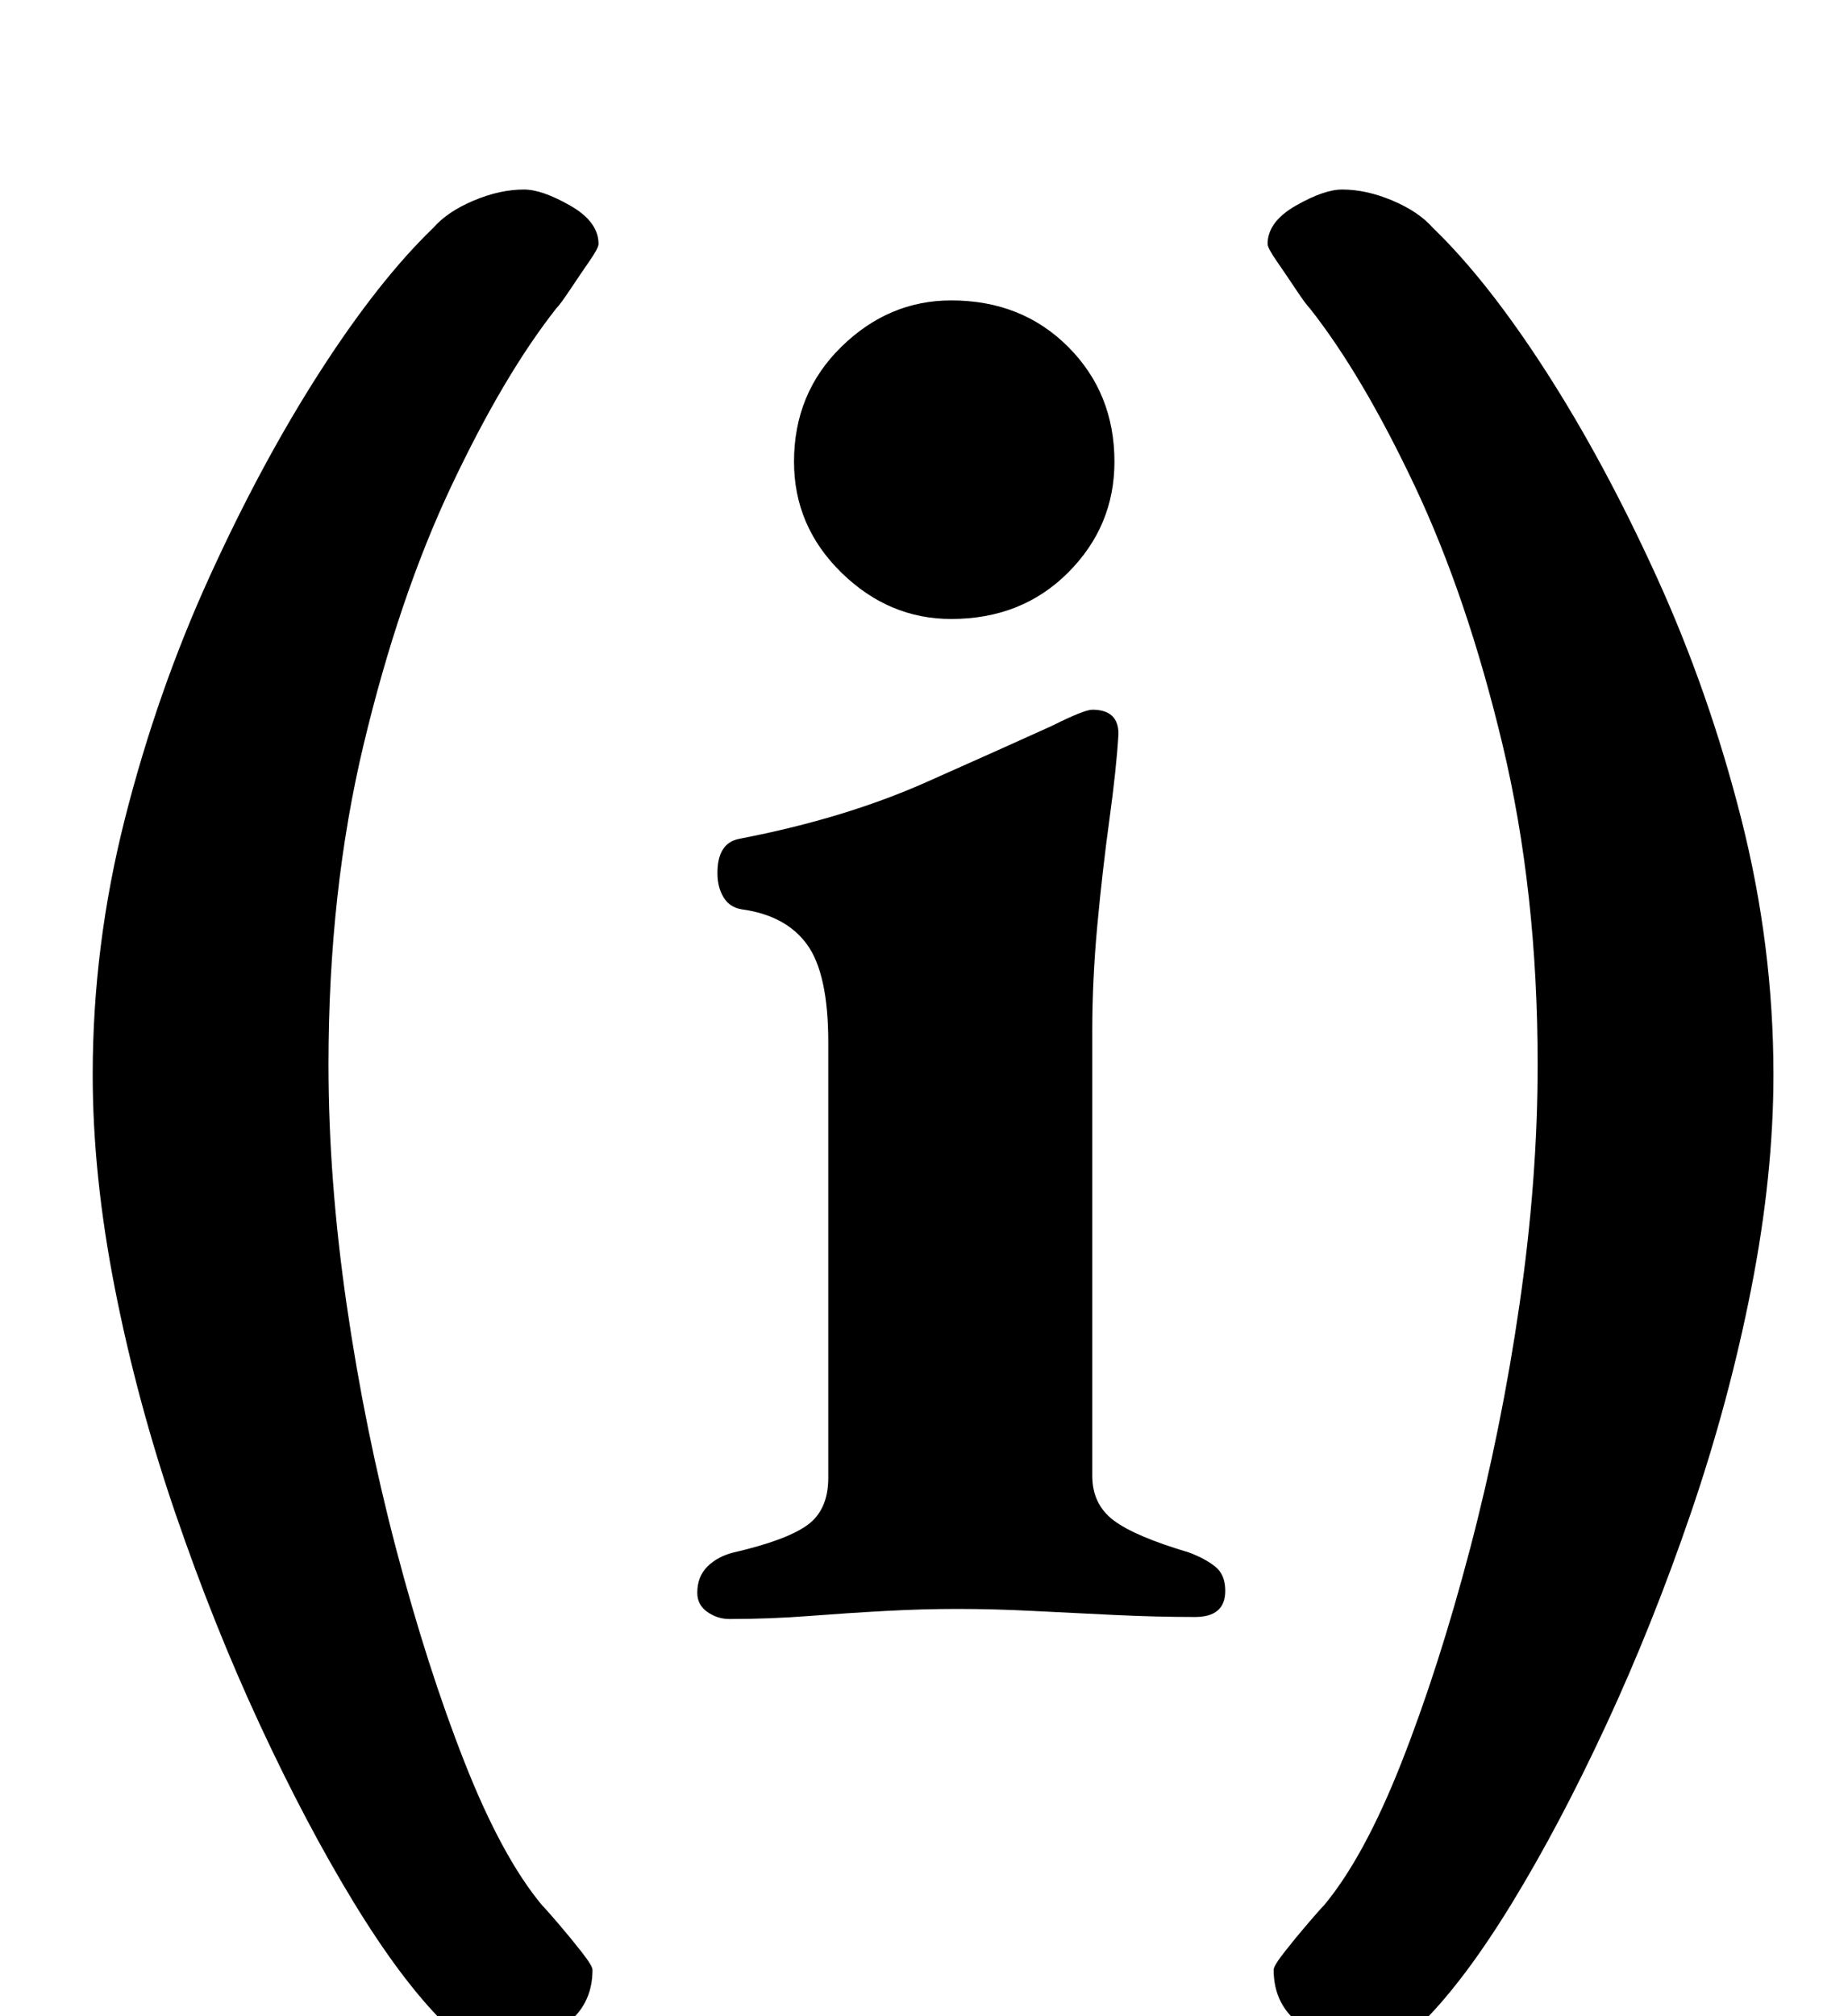 <?xml version="1.0" standalone="no"?>
<!DOCTYPE svg PUBLIC "-//W3C//DTD SVG 1.1//EN" "http://www.w3.org/Graphics/SVG/1.1/DTD/svg11.dtd" >
<svg xmlns="http://www.w3.org/2000/svg" xmlns:xlink="http://www.w3.org/1999/xlink" version="1.1" viewBox="-10 0 917 1000">
  <g transform="matrix(1 0 0 -1 0 800)">
   <path fill="currentColor"
d="M352 -3q-6 0 -11 3.5t-5 9.5q0 8 5 13t13 7q26 6 36.5 13.5t10.5 23.5v216q0 34 -10.5 48.5t-32.5 17.5q-6 1 -9 6t-3 12q0 15 11 17q52 10 92.5 28t62.5 28q16 8 20 8q13 0 13 -12q-1 -17 -4.5 -42.5t-6 -52.5t-2.5 -52v-221q0 -14 10.5 -22t37.5 -16q8 -3 13 -7t5 -12
q0 -13 -15 -13q-19 0 -40 1t-40.5 2t-37.5 1q-17 0 -35.5 -1t-38 -2.5t-39.5 -1.5zM462 493q-31 0 -54.5 23t-23.5 55q0 34 23.5 57t54.5 23q35 0 58 -23t23 -57q0 -32 -23 -55t-58 -23zM239 -215q-17 0 -29 12q-21 21 -44.5 59.5t-46.5 88t-42 105t-30 111.5t-11 106
q0 64 16 127t42 120t55 102t56 71q7 8 20 13.5t25 5.5q9 0 23 -8t14 -19q0 -2 -4.5 -8.5t-9.5 -14t-7 -9.5q-26 -33 -52 -88t-43.5 -128t-17.5 -159q0 -57 9 -119t24.5 -121t34 -106t38.5 -71q2 -2 8 -9t11.5 -14t5.5 -9q0 -18 -14.5 -28t-30.5 -10zM667 -215q17 0 29 12
q21 21 44.5 59.5t46.5 88t42 105t30 111.5t11 106q0 64 -16 127t-42 120t-55 102t-56 71q-7 8 -20 13.5t-25 5.5q-9 0 -23 -8t-14 -19q0 -2 4.5 -8.5t9.5 -14t7 -9.5q26 -33 52 -88t43.5 -128t17.5 -159q0 -57 -9 -119t-24.5 -121t-34 -106t-38.5 -71q-2 -2 -8 -9t-11.5 -14
t-5.5 -9q0 -18 14.5 -28t30.5 -10z" />
  </g>

</svg>
